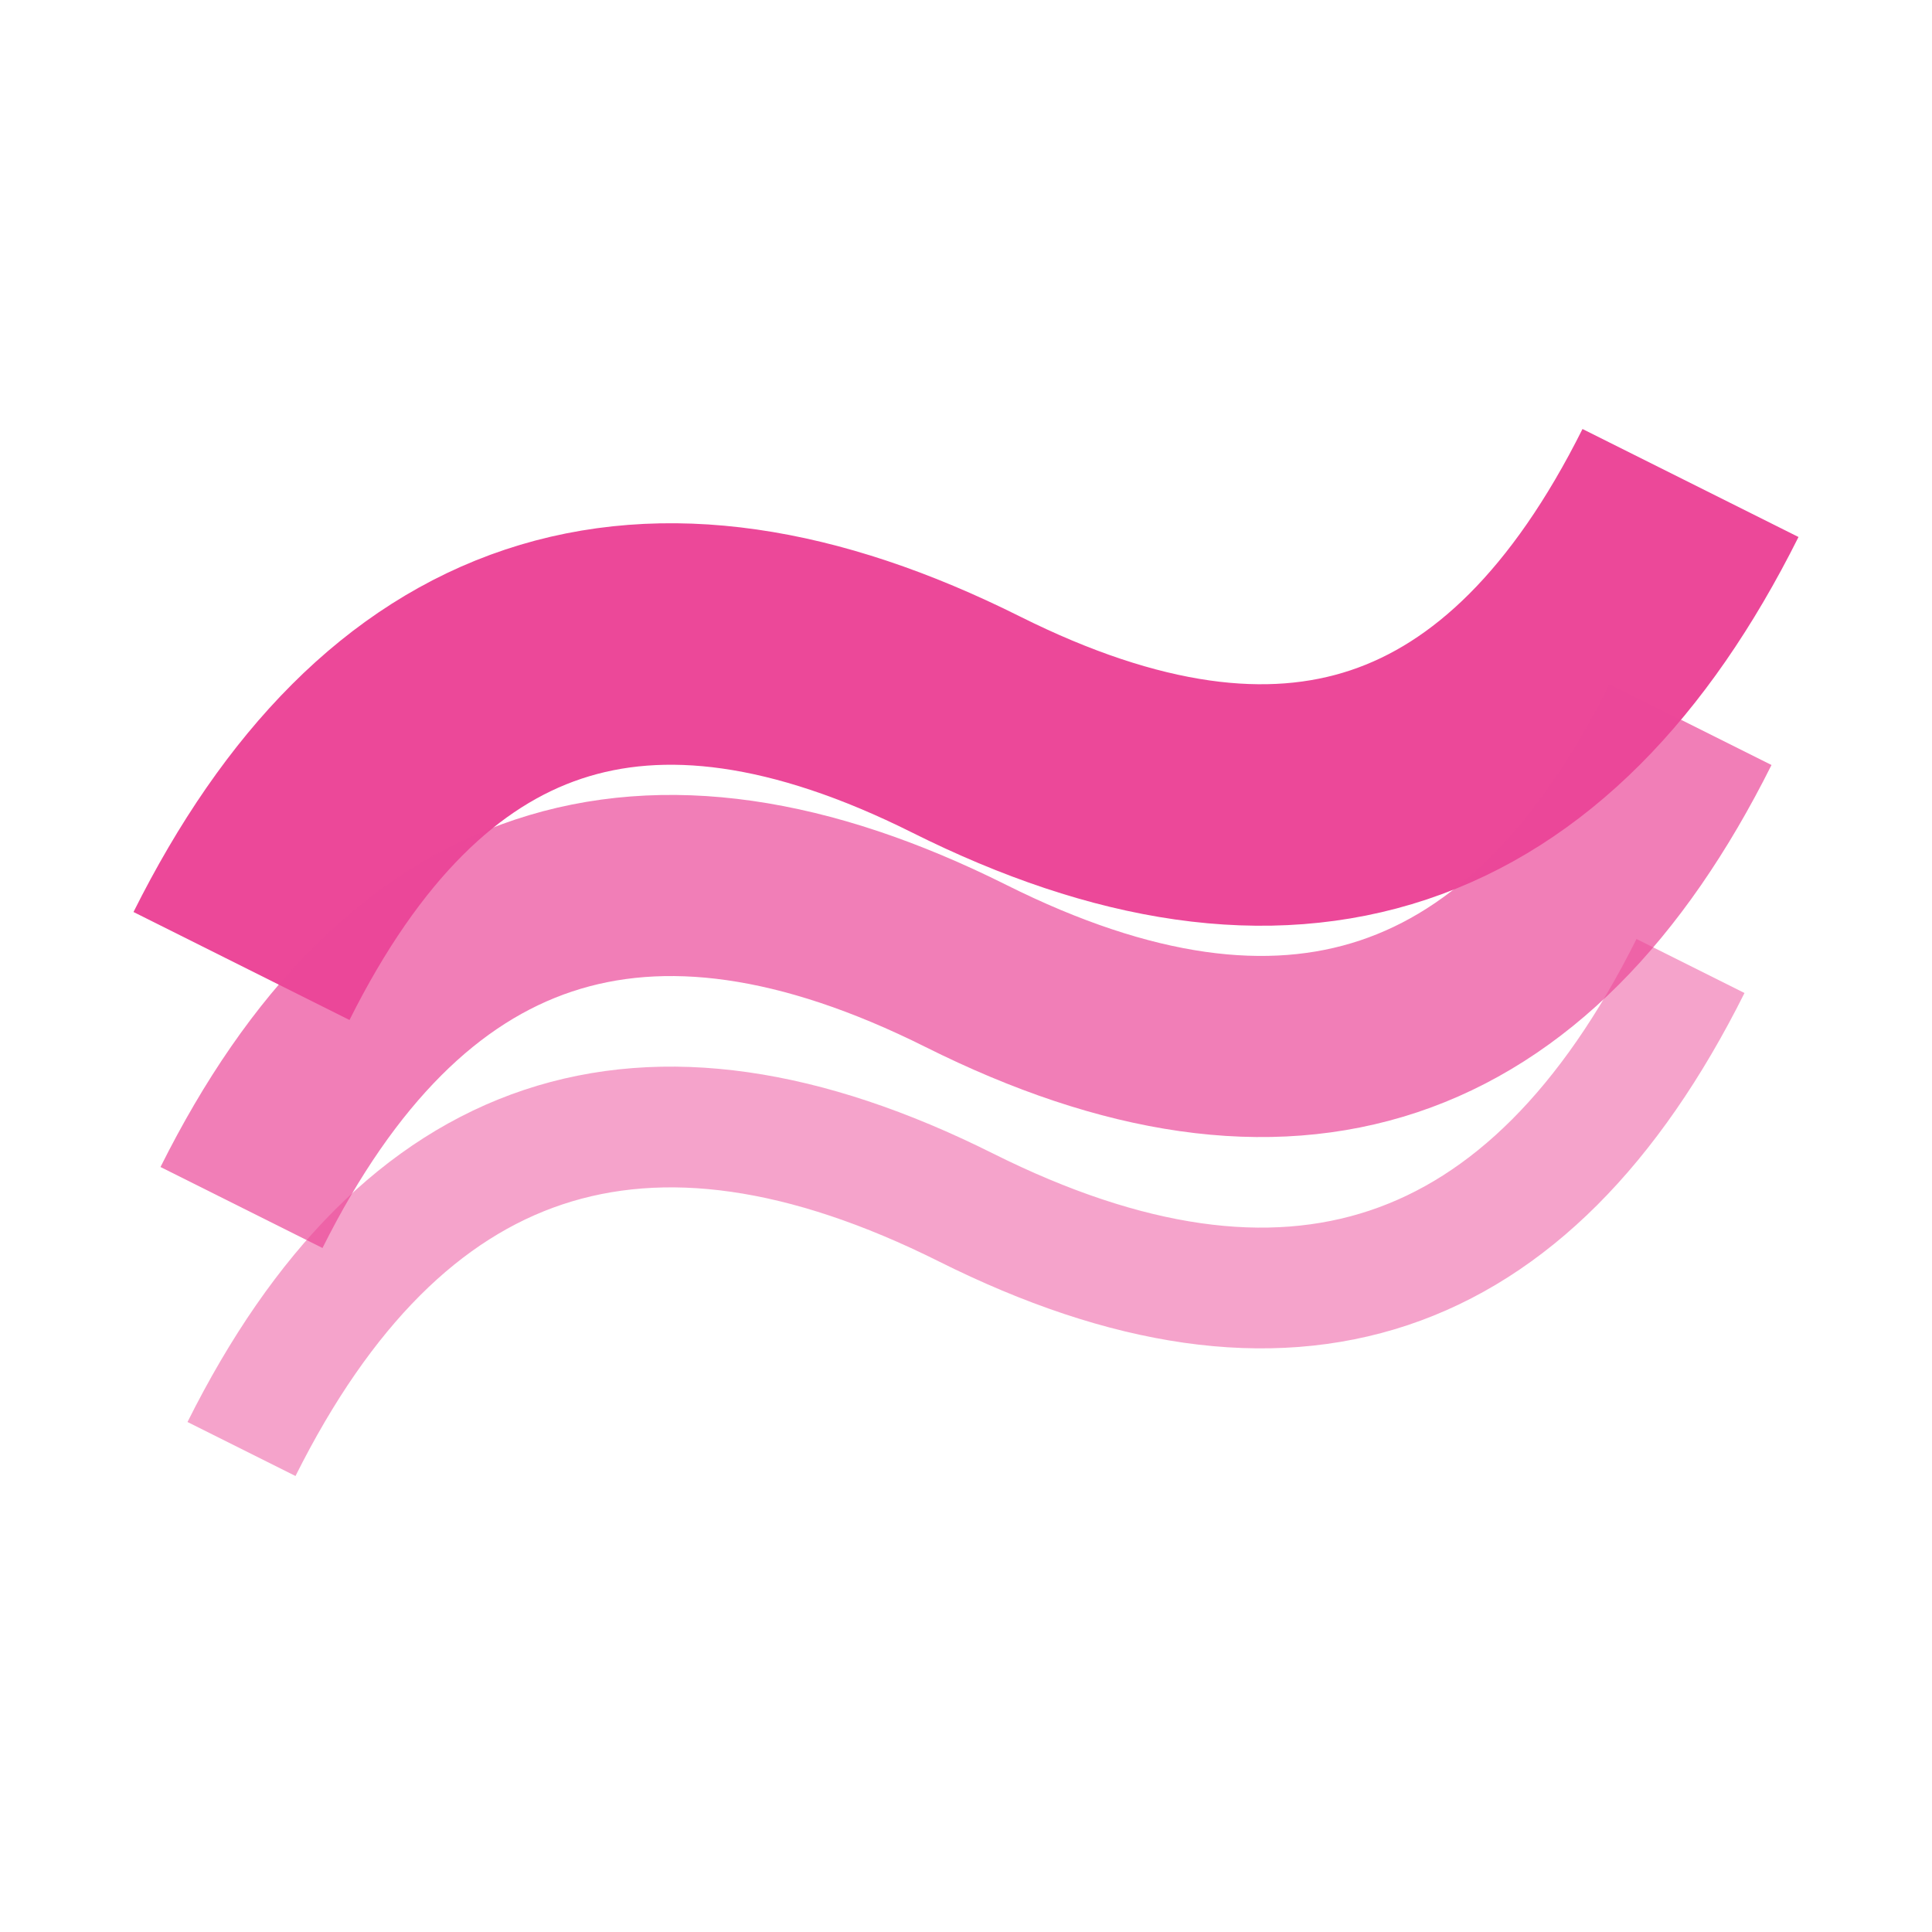 <svg width="16" height="16" viewBox="0 0 16 16" fill="none" xmlns="http://www.w3.org/2000/svg">
  <path d="M2 8Q4 4 8 6Q12 8 14 4" stroke="#EC4899" stroke-width="2" fill="none"/>
  <path d="M2 10Q4 6 8 8Q12 10 14 6" stroke="#EC4899" stroke-width="1.5" fill="none" opacity="0.7"/>
  <path d="M2 12Q4 8 8 10Q12 12 14 8" stroke="#EC4899" stroke-width="1" fill="none" opacity="0.5"/>
</svg> 
